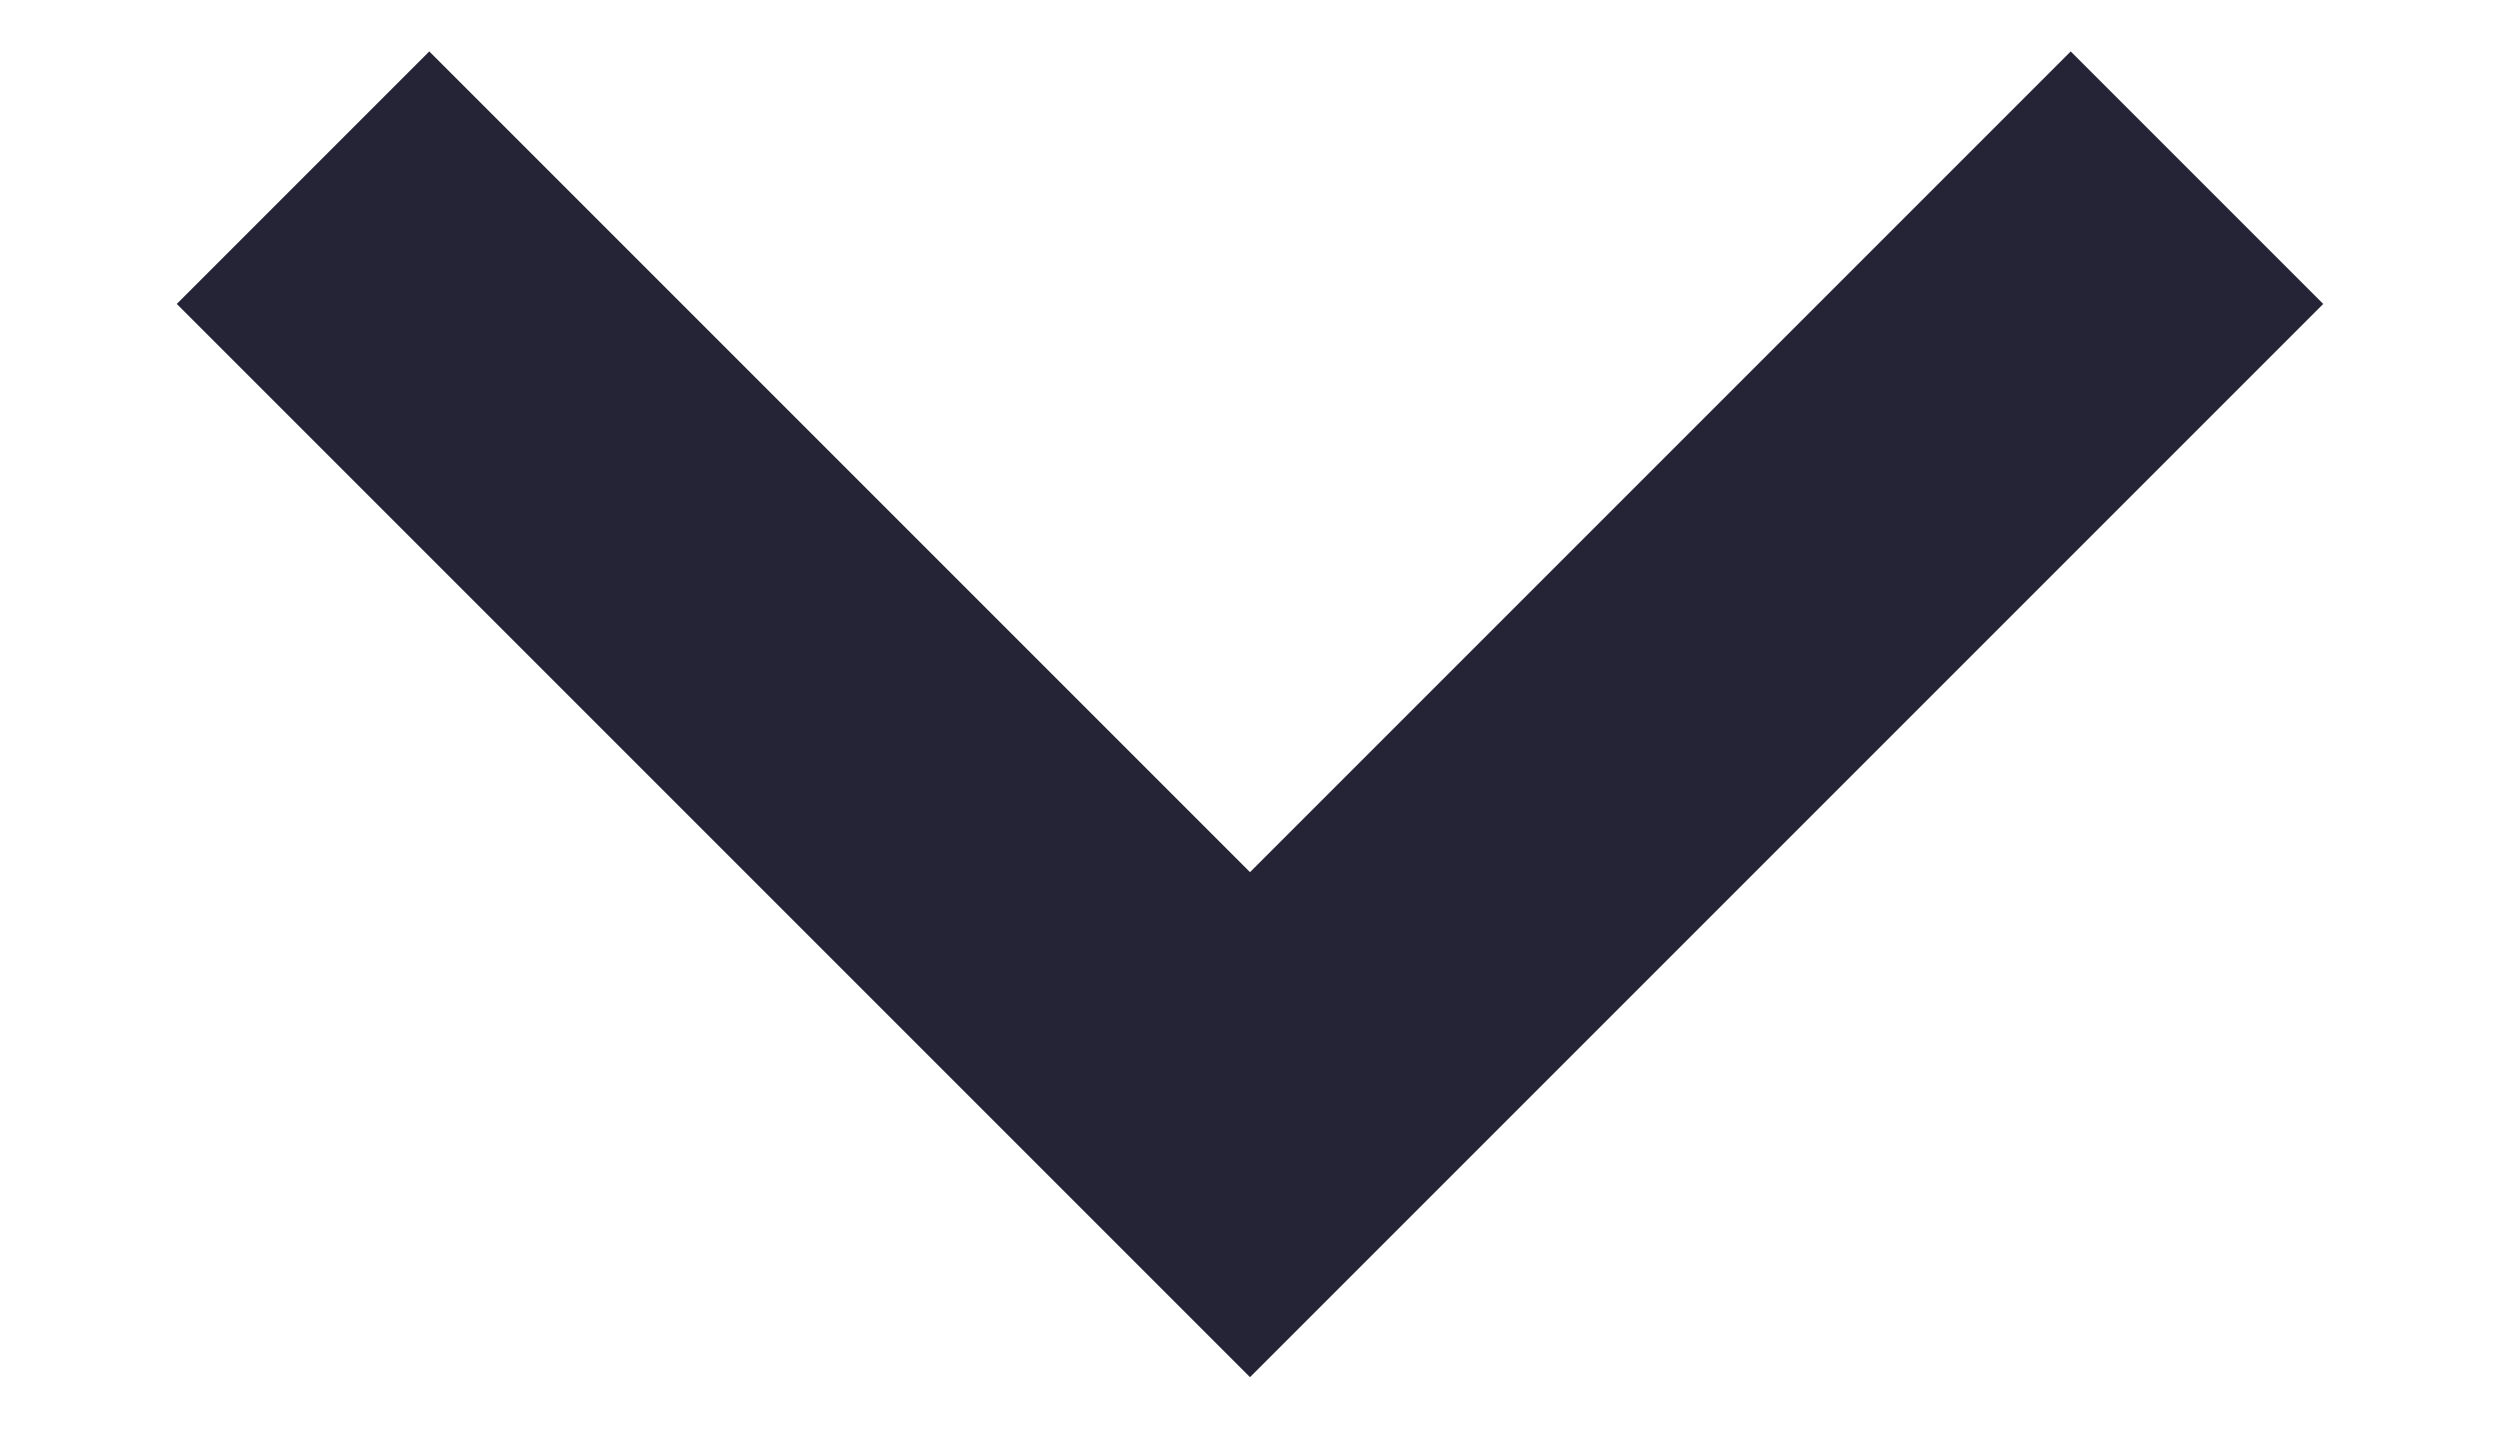 <svg width="14" height="8" viewBox="0 0 14 8" fill="none" xmlns="http://www.w3.org/2000/svg">
<path d="M0.99 1.702L7 7.712L13.01 1.702L11.596 0.288L7 4.884L2.404 0.288L0.99 1.702Z" fill="#252437"/>
</svg>
